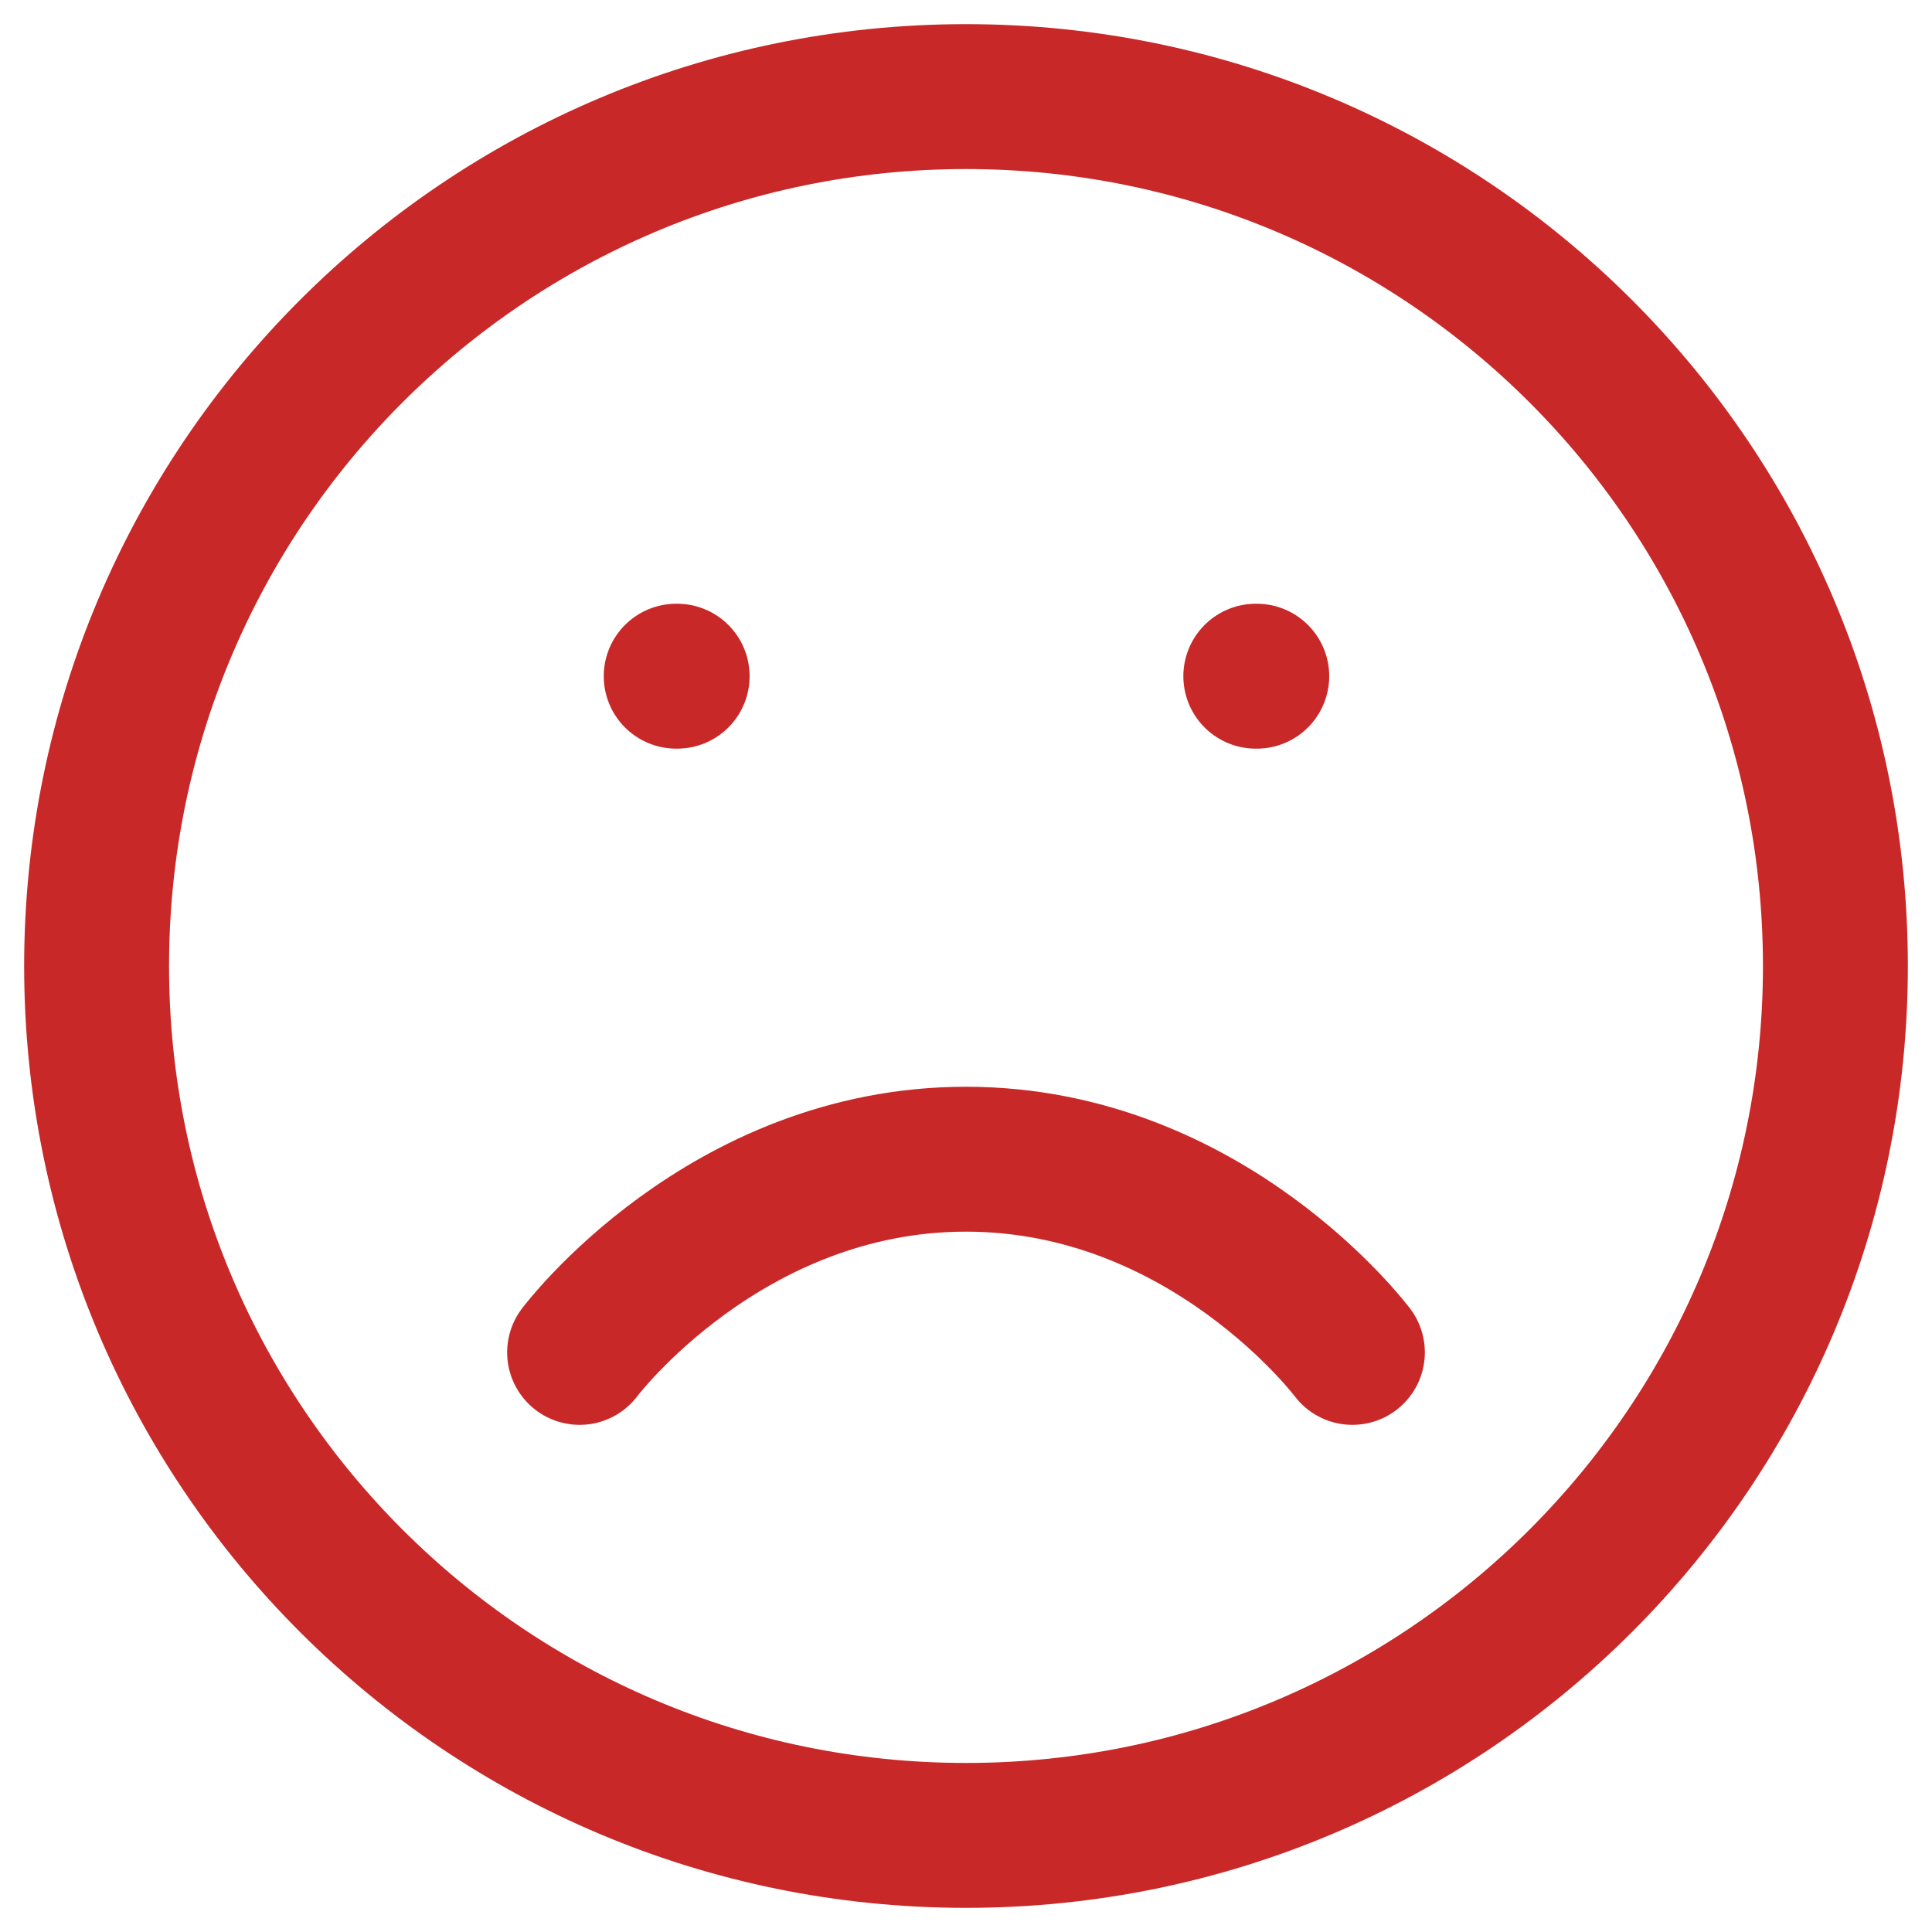 <svg width="20" height="20" viewBox="0 0 20 20" fill="none" xmlns="http://www.w3.org/2000/svg">
<path d="M14 14C14 14 12.5 12 10 12C7.5 12 6 14 6 14" stroke="#C82828" stroke-width="1.5" stroke-linecap="round" stroke-linejoin="round"/>
<path d="M10 19C14.971 19 19 14.971 19 10C19 5.029 14.971 1 10 1C5.029 1 1 5.029 1 10C1 14.971 5.029 19 10 19Z" stroke="#C82828" stroke-width="1.5" stroke-linecap="round" stroke-linejoin="round"/>
<path d="M13 7H13.01" stroke="#C82828" stroke-width="1.5" stroke-linecap="round" stroke-linejoin="round"/>
<path d="M7 7H7.01" stroke="#C82828" stroke-width="1.5" stroke-linecap="round" stroke-linejoin="round"/>
</svg>
